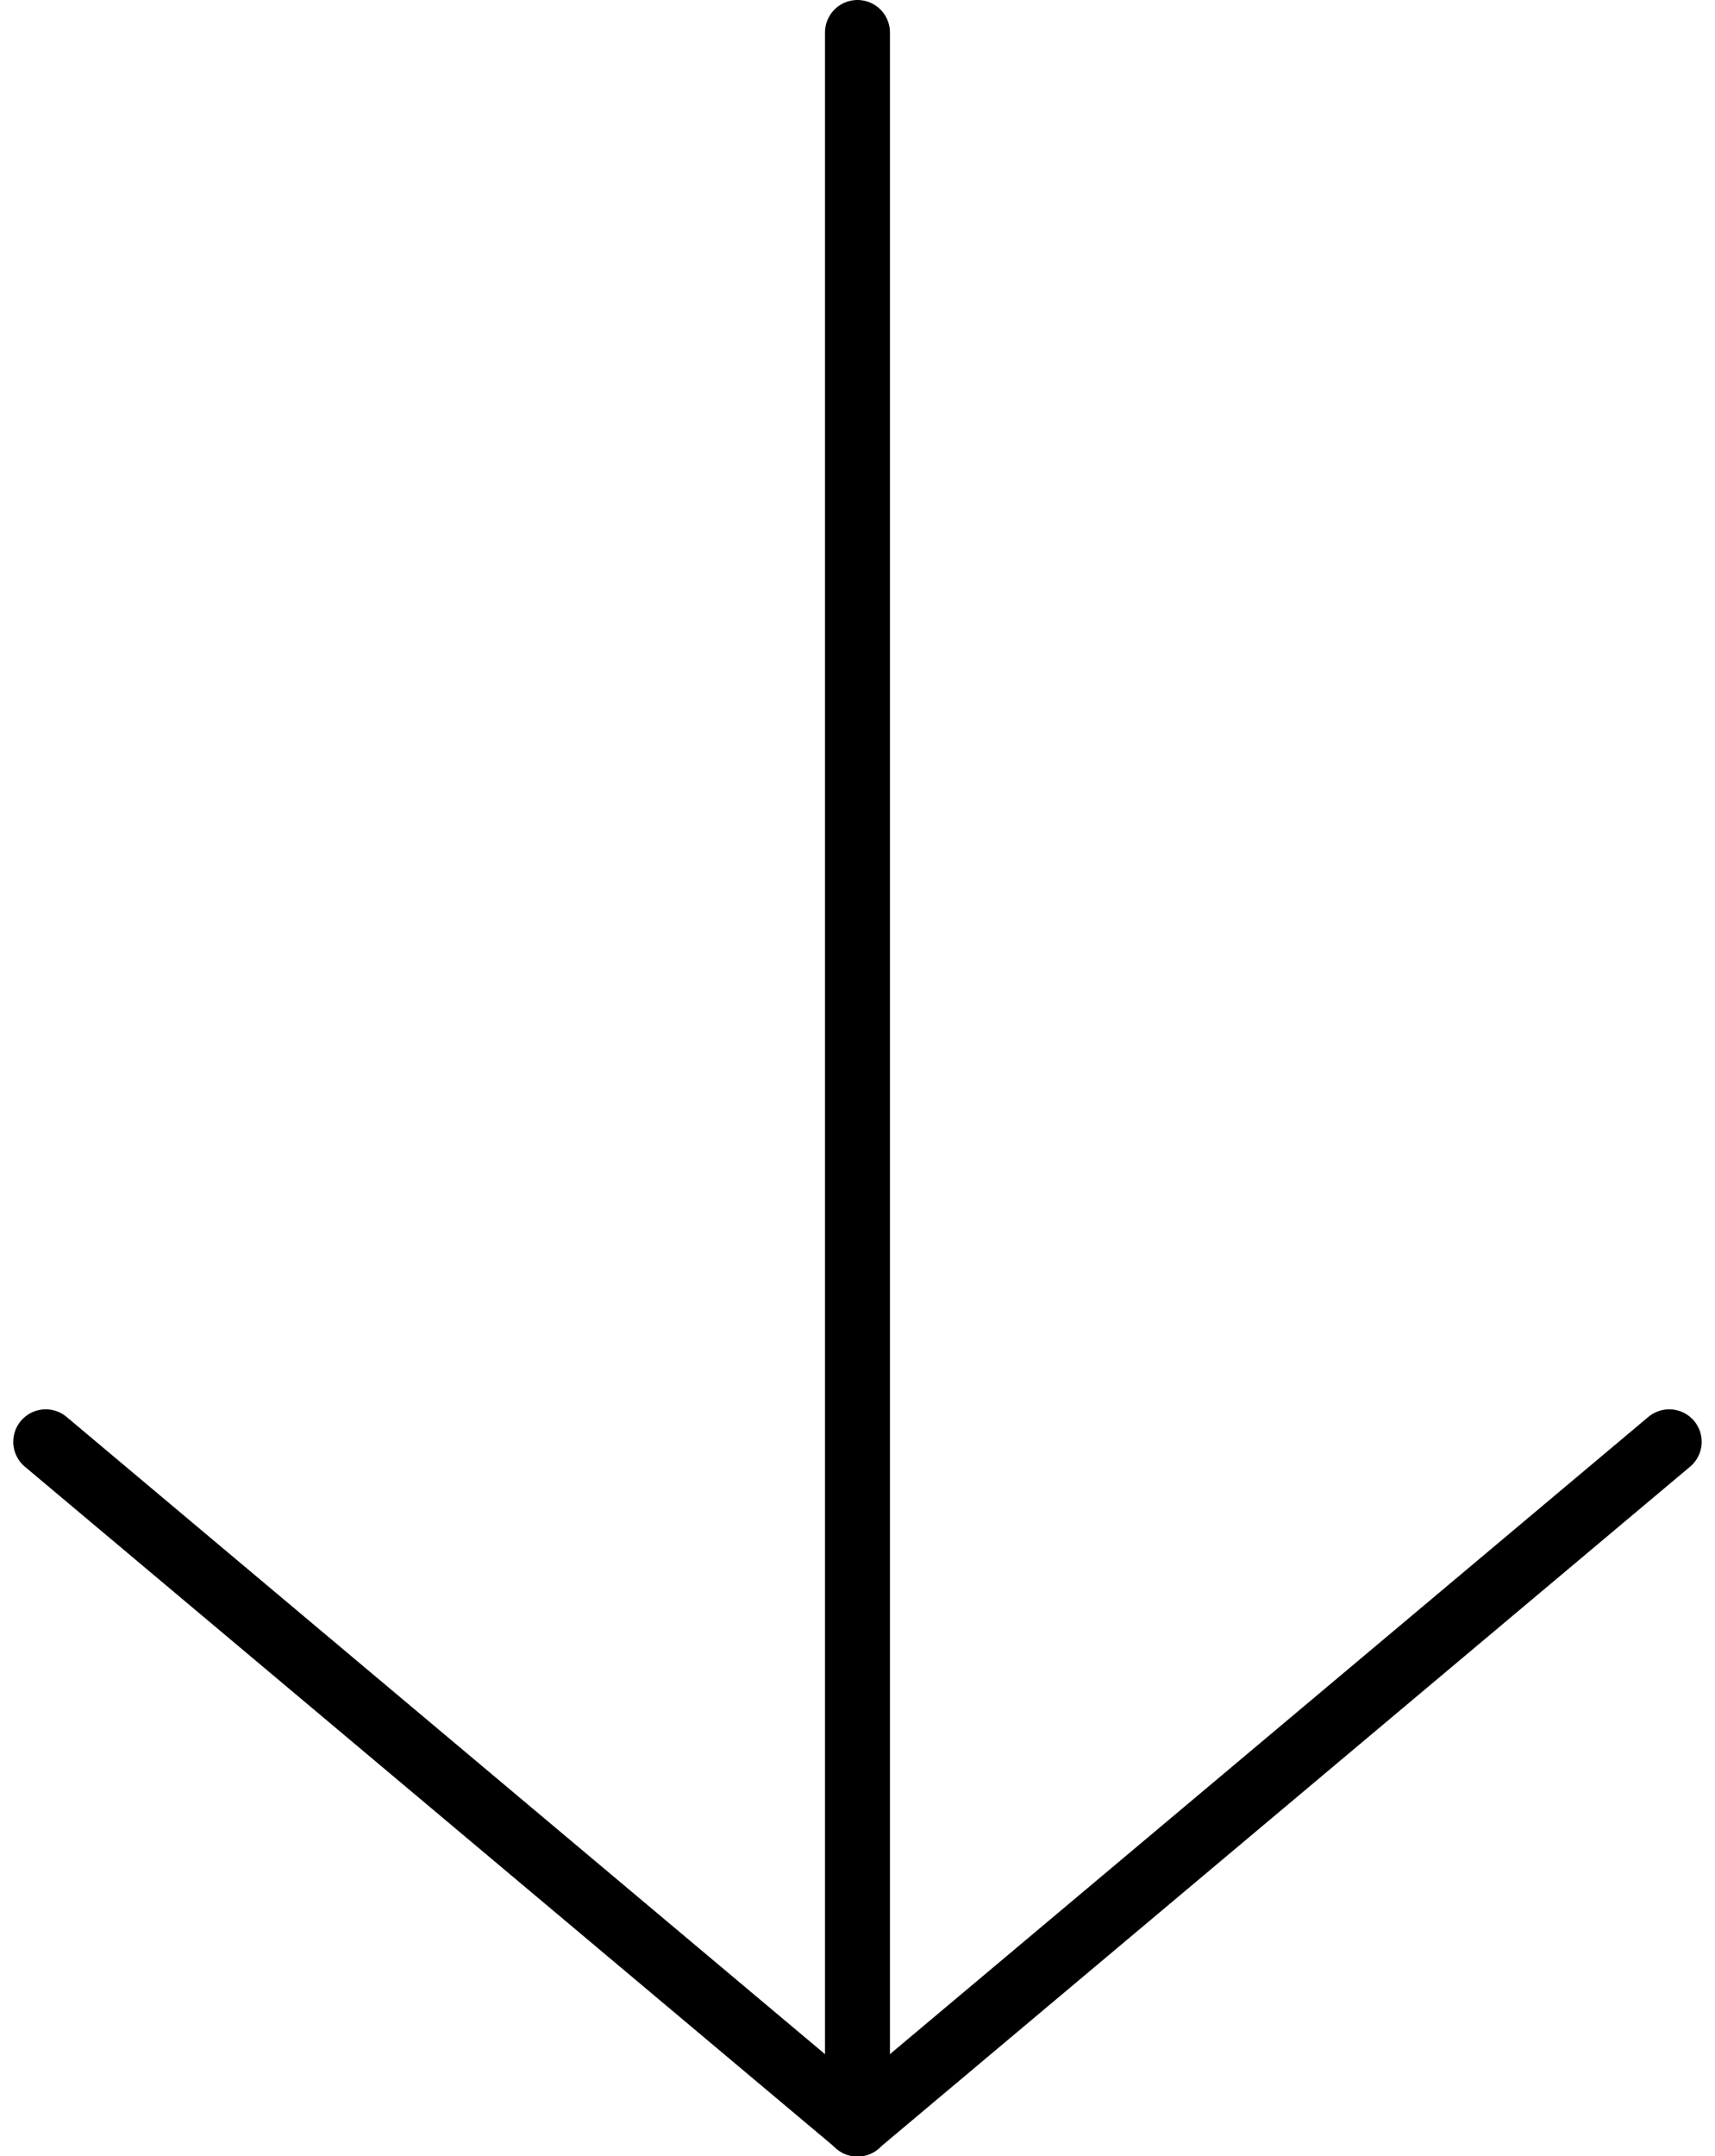 <svg xmlns="http://www.w3.org/2000/svg" width="26.409" height="33.196" viewBox="0 0 26.409 33.196">
  <g id="Icon_feather-arrow-down" data-name="Icon feather-arrow-down" transform="translate(-6.796 -7)">
    <path id="Path_115" data-name="Path 115" d="M18,7.5V39.7" transform="translate(2 0)" fill="none" stroke="#000" stroke-linecap="round" stroke-linejoin="round" stroke-width="1"/>
    <path id="Path_116" data-name="Path 116" d="M32.5,18,20,28.5,7.5,18" transform="translate(0 11.196)" fill="none" stroke="#000" stroke-linecap="round" stroke-linejoin="round" stroke-width="1"/>
  </g>
</svg>
